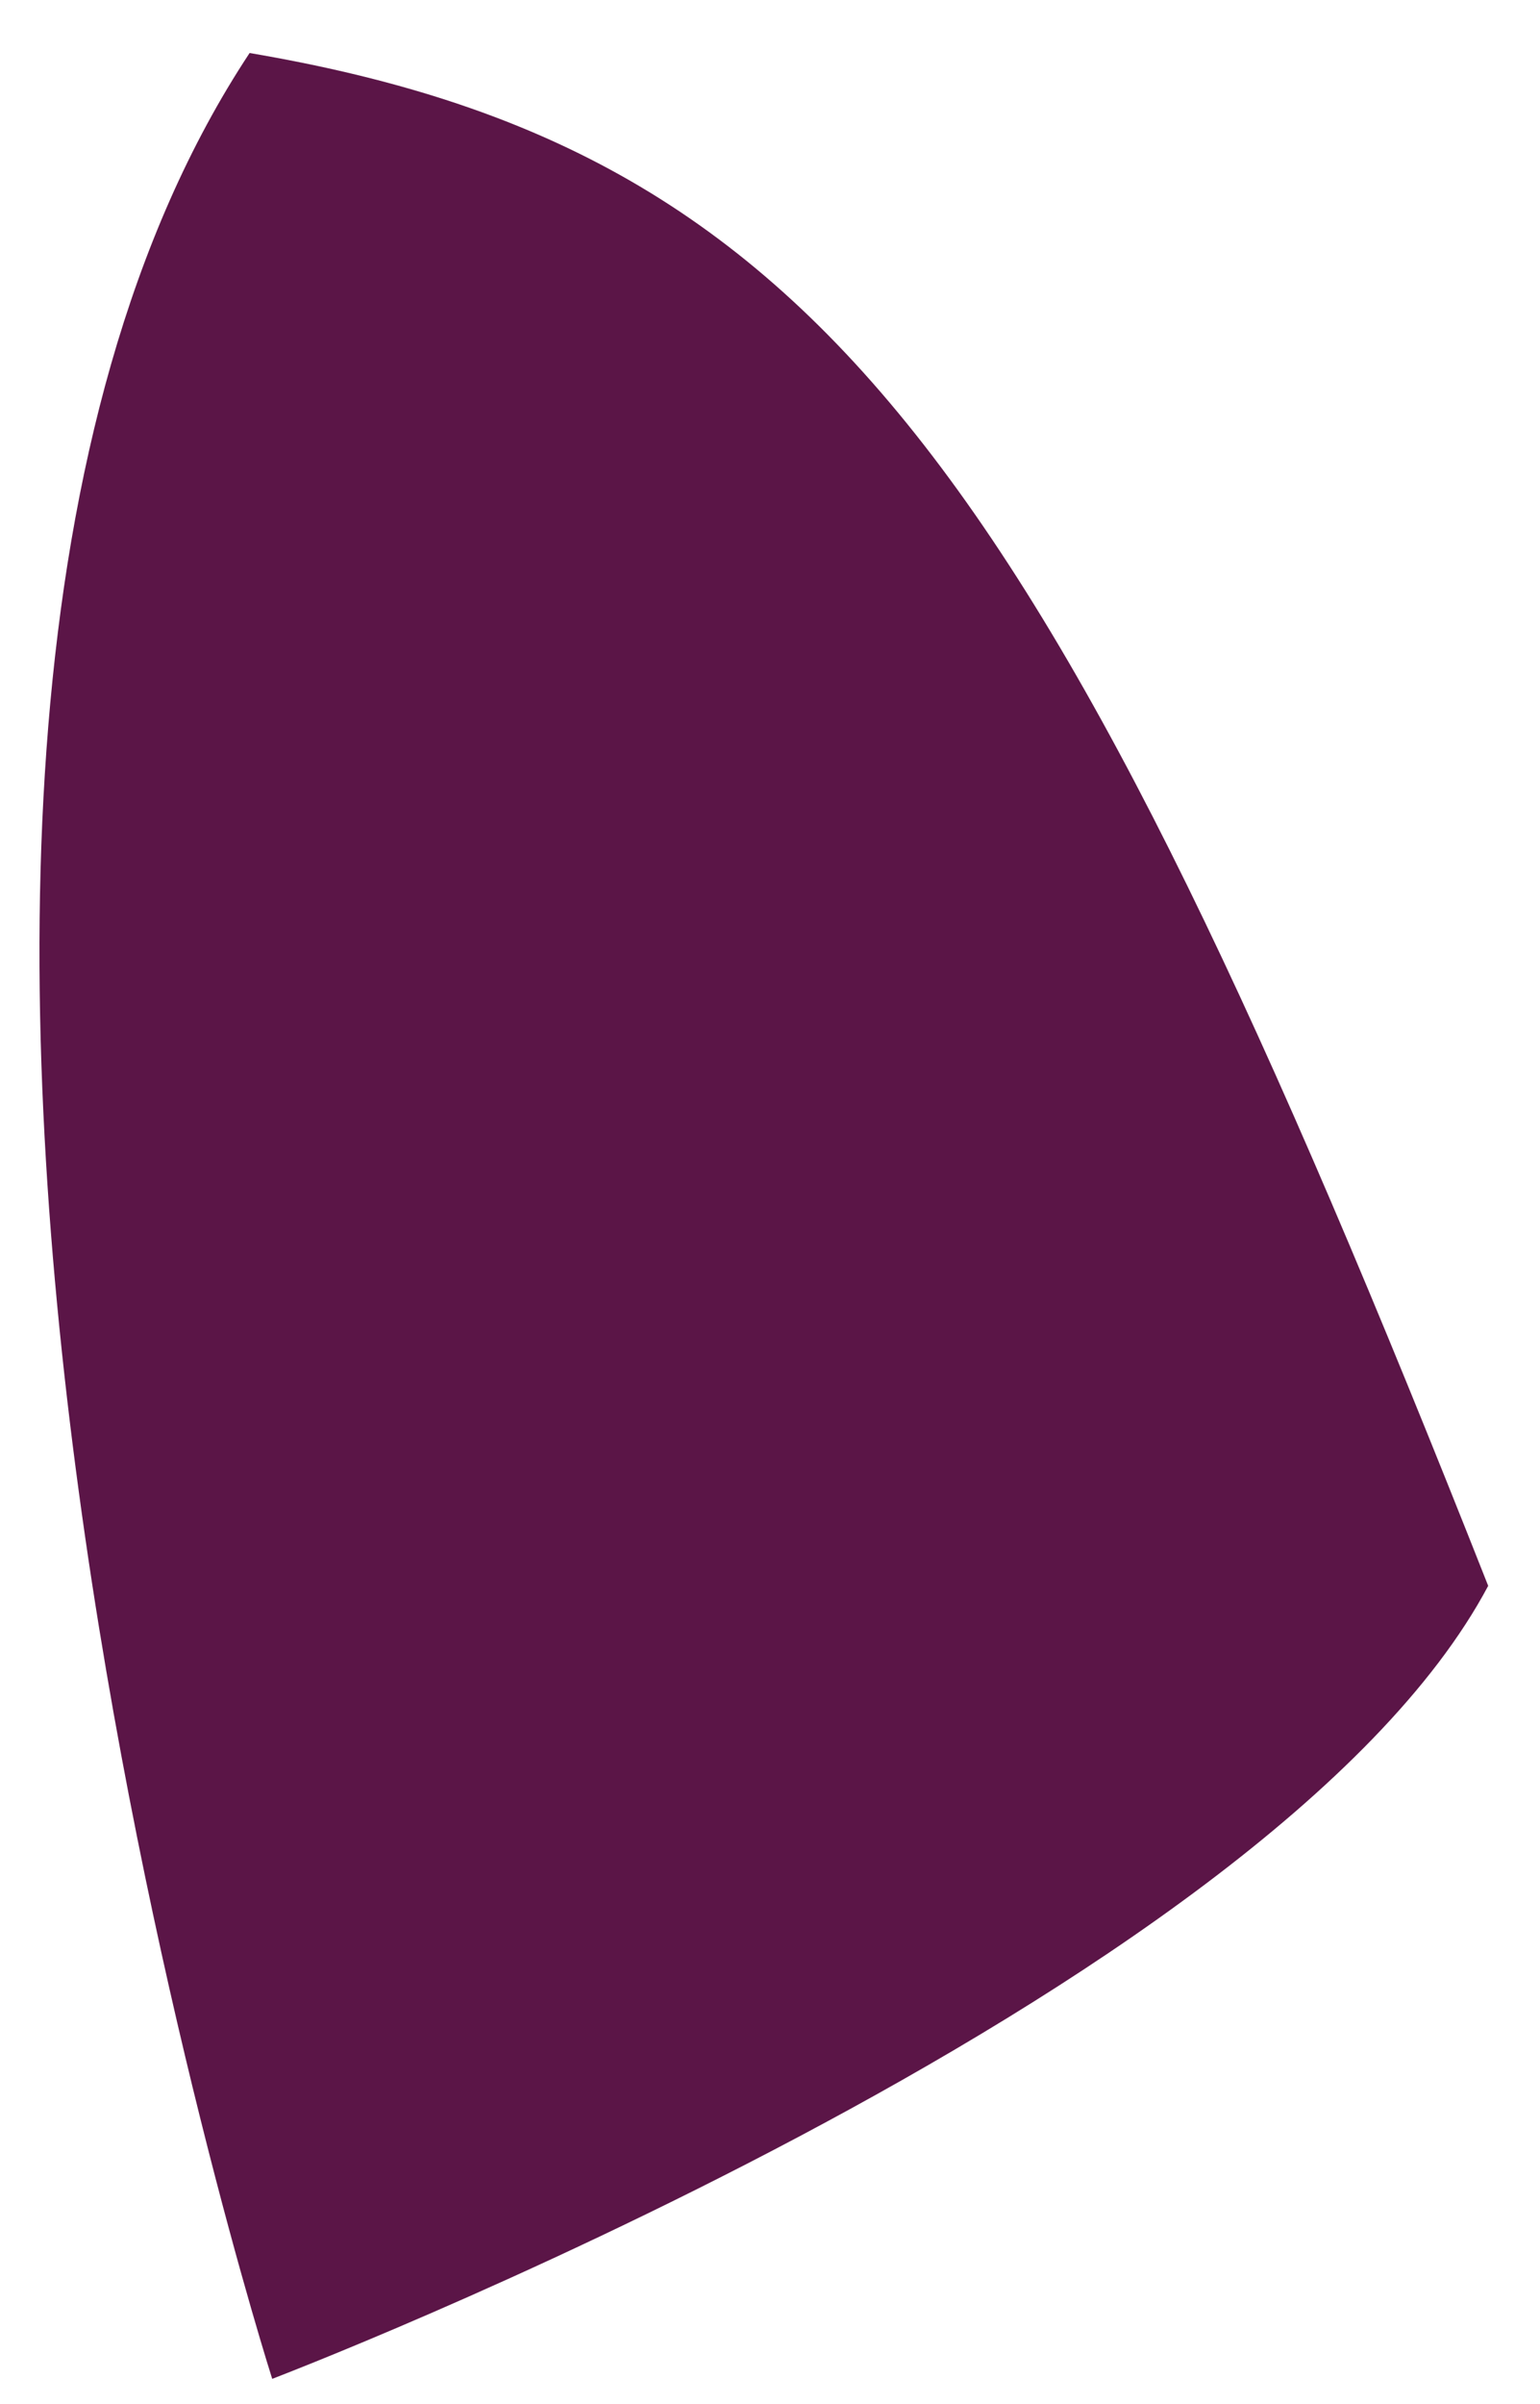 <?xml version="1.0" encoding="UTF-8" standalone="no"?><svg width='25' height='39' viewBox='0 0 25 39' fill='none' xmlns='http://www.w3.org/2000/svg'>
<path d='M4.052 0.86C13.27 2.425 16.954 7.492 24.159 25.727C20.597 32.425 4.419 38.592 4.419 38.592C4.419 38.592 -3.832 12.783 4.052 0.86Z' fill='#5B1547'/>
</svg>
